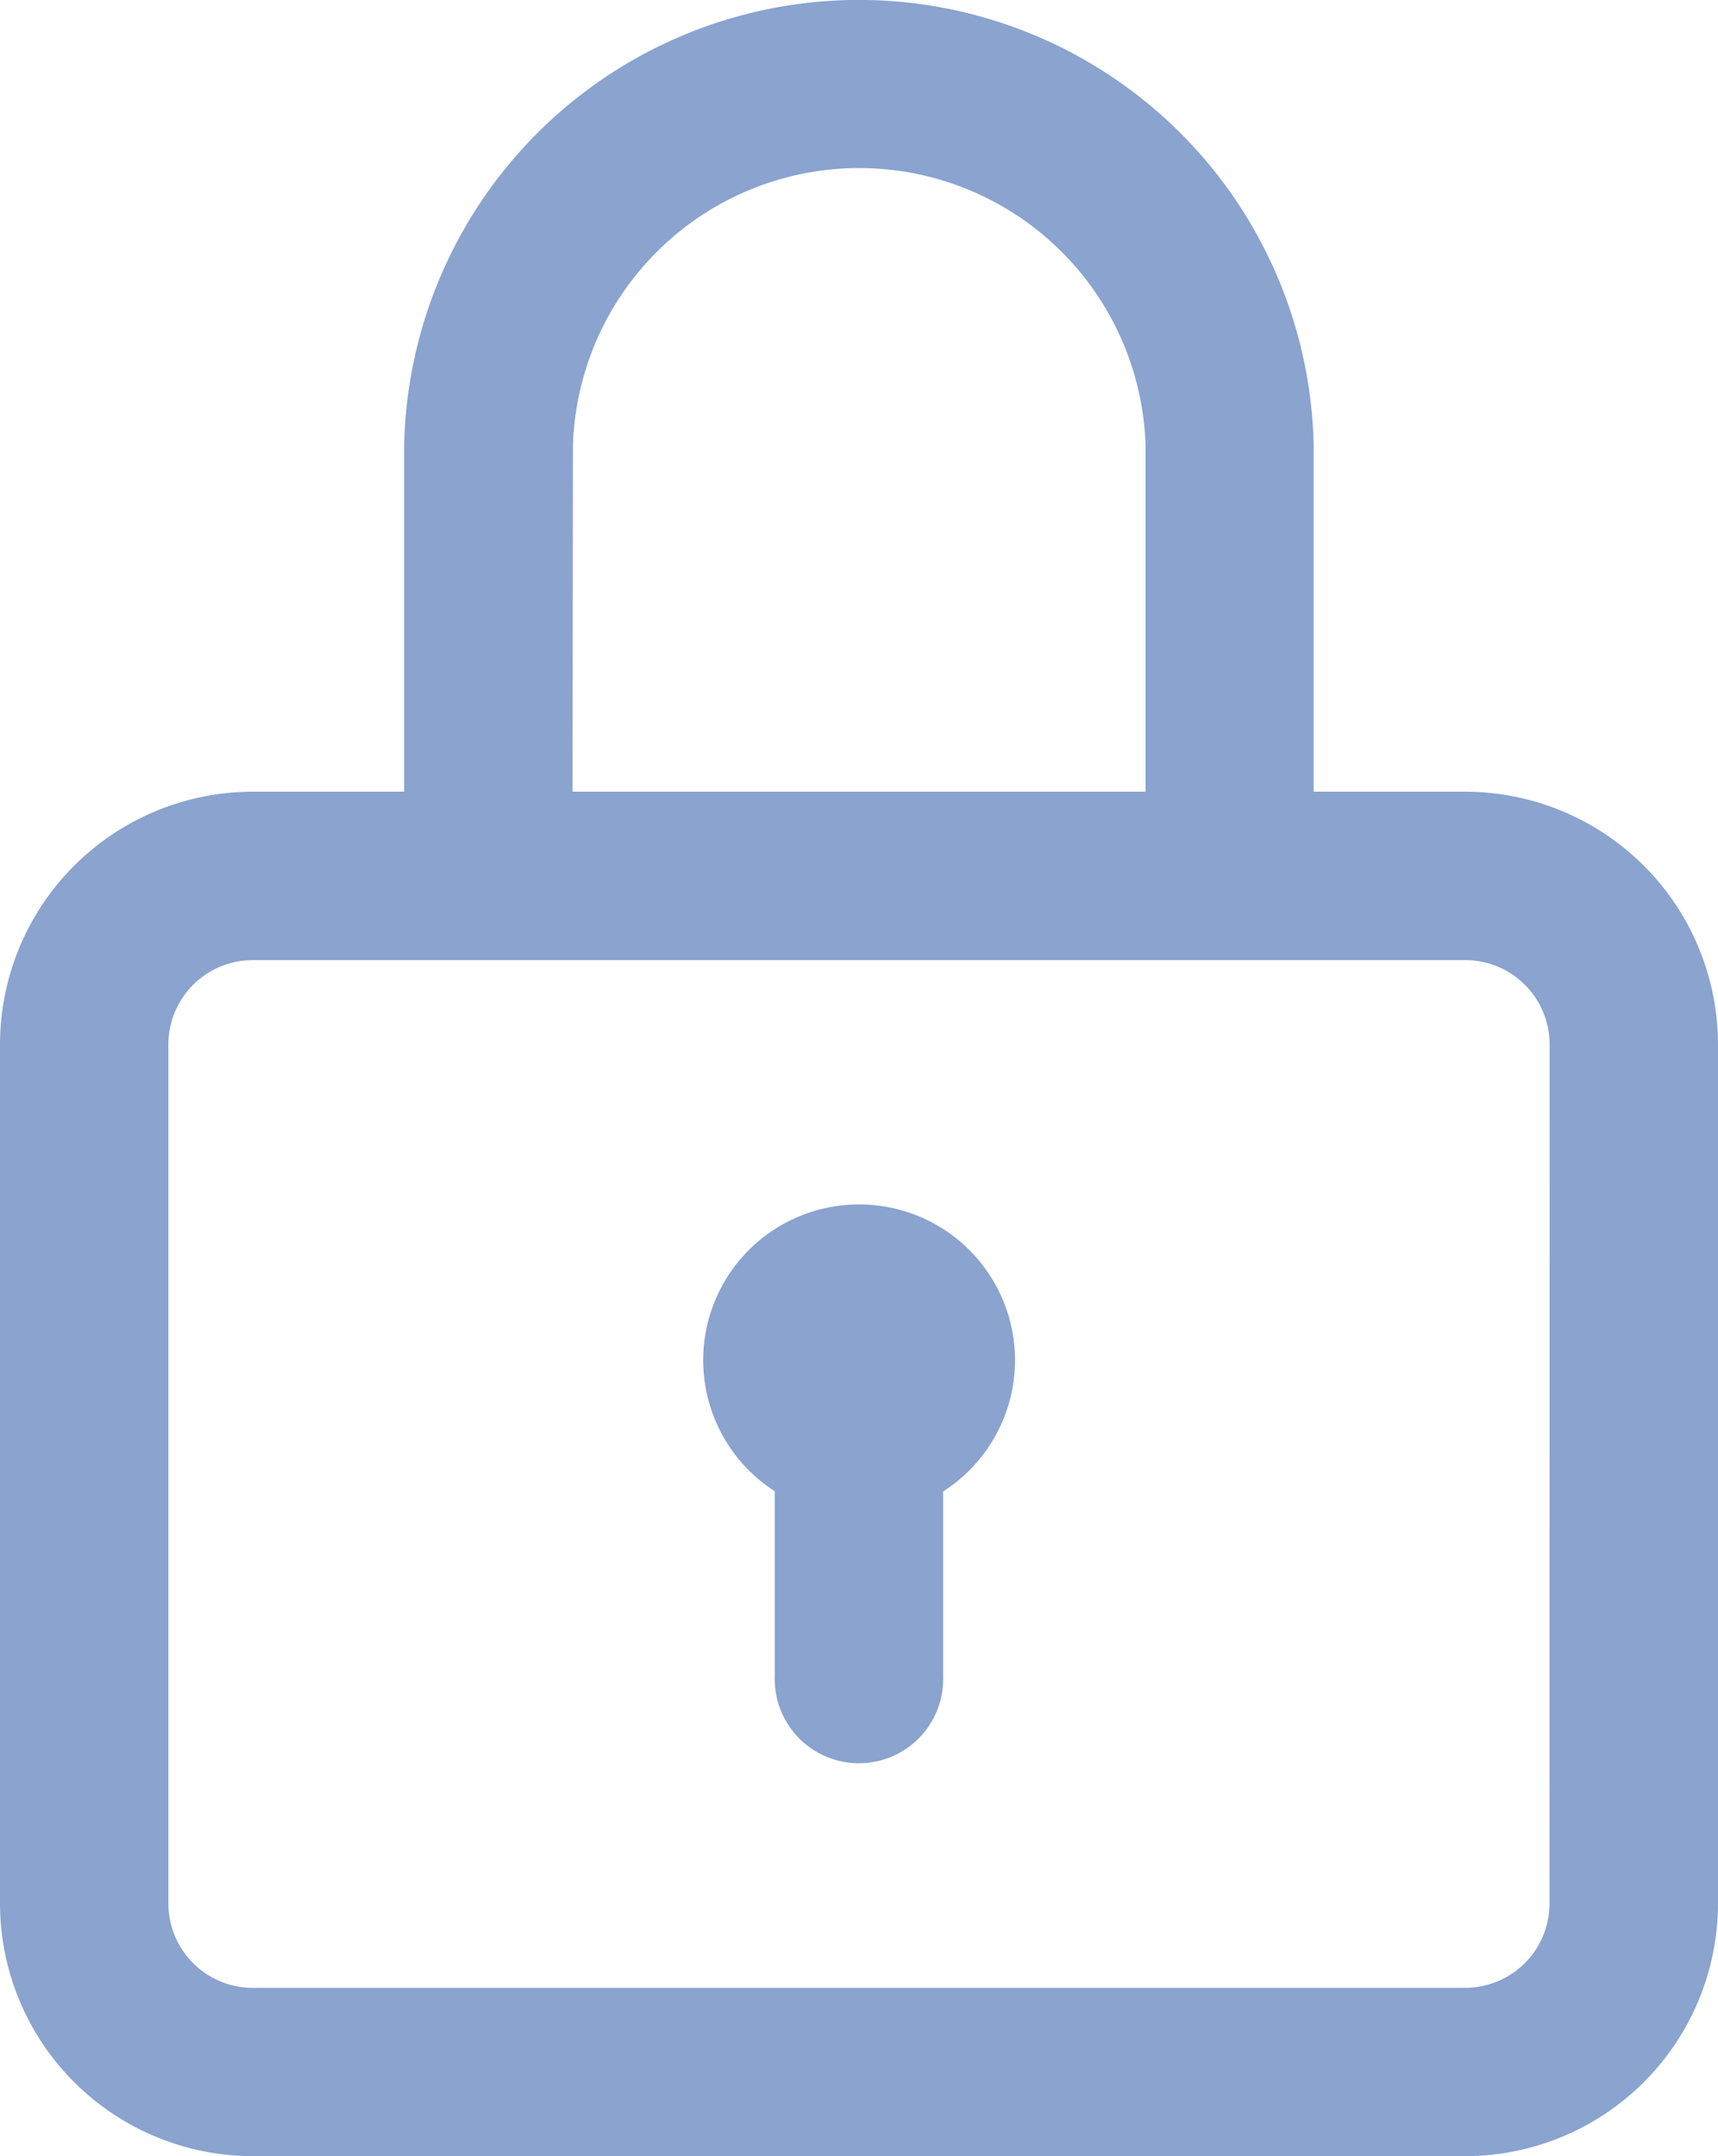 <svg xmlns="http://www.w3.org/2000/svg" width="17.518" height="21.984" viewBox="0 0 17.518 21.984">
  <g id="padlock" transform="translate(-52)">
    <g id="Group_32" data-name="Group 32" transform="translate(52)">
      <g id="Group_31" data-name="Group 31">
        <path id="Path_42" data-name="Path 42" d="M66.942,8.072H65.395V4.541a4.638,4.638,0,0,0-9.274,0V8.072H54.576A2.579,2.579,0,0,0,52,10.648v8.759a2.579,2.579,0,0,0,2.576,2.576H66.942a2.579,2.579,0,0,0,2.576-2.576V10.648A2.579,2.579,0,0,0,66.942,8.072Zm-9.1-3.531a2.921,2.921,0,0,1,5.839,0V8.072H57.838ZM67.8,19.408a.86.86,0,0,1-.859.859H54.576a.86.86,0,0,1-.859-.859V10.648a.86.86,0,0,1,.859-.859H66.942a.86.86,0,0,1,.859.859Z" transform="translate(-52)" fill="#8aa3cf"/>
      </g>
    </g>
    <g id="Group_34" data-name="Group 34" transform="translate(59.171 12.28)">
      <g id="Group_33" data-name="Group 33" transform="translate(0)">
        <path id="Path_43" data-name="Path 43" d="M220.589,286a1.588,1.588,0,0,0-.86,2.924v1.885a.859.859,0,1,0,1.717,0v-1.883a1.588,1.588,0,0,0-.857-2.926Z" transform="translate(-219 -286)" fill="#8aa3cf"/>
      </g>
    </g>
  </g>
</svg>
